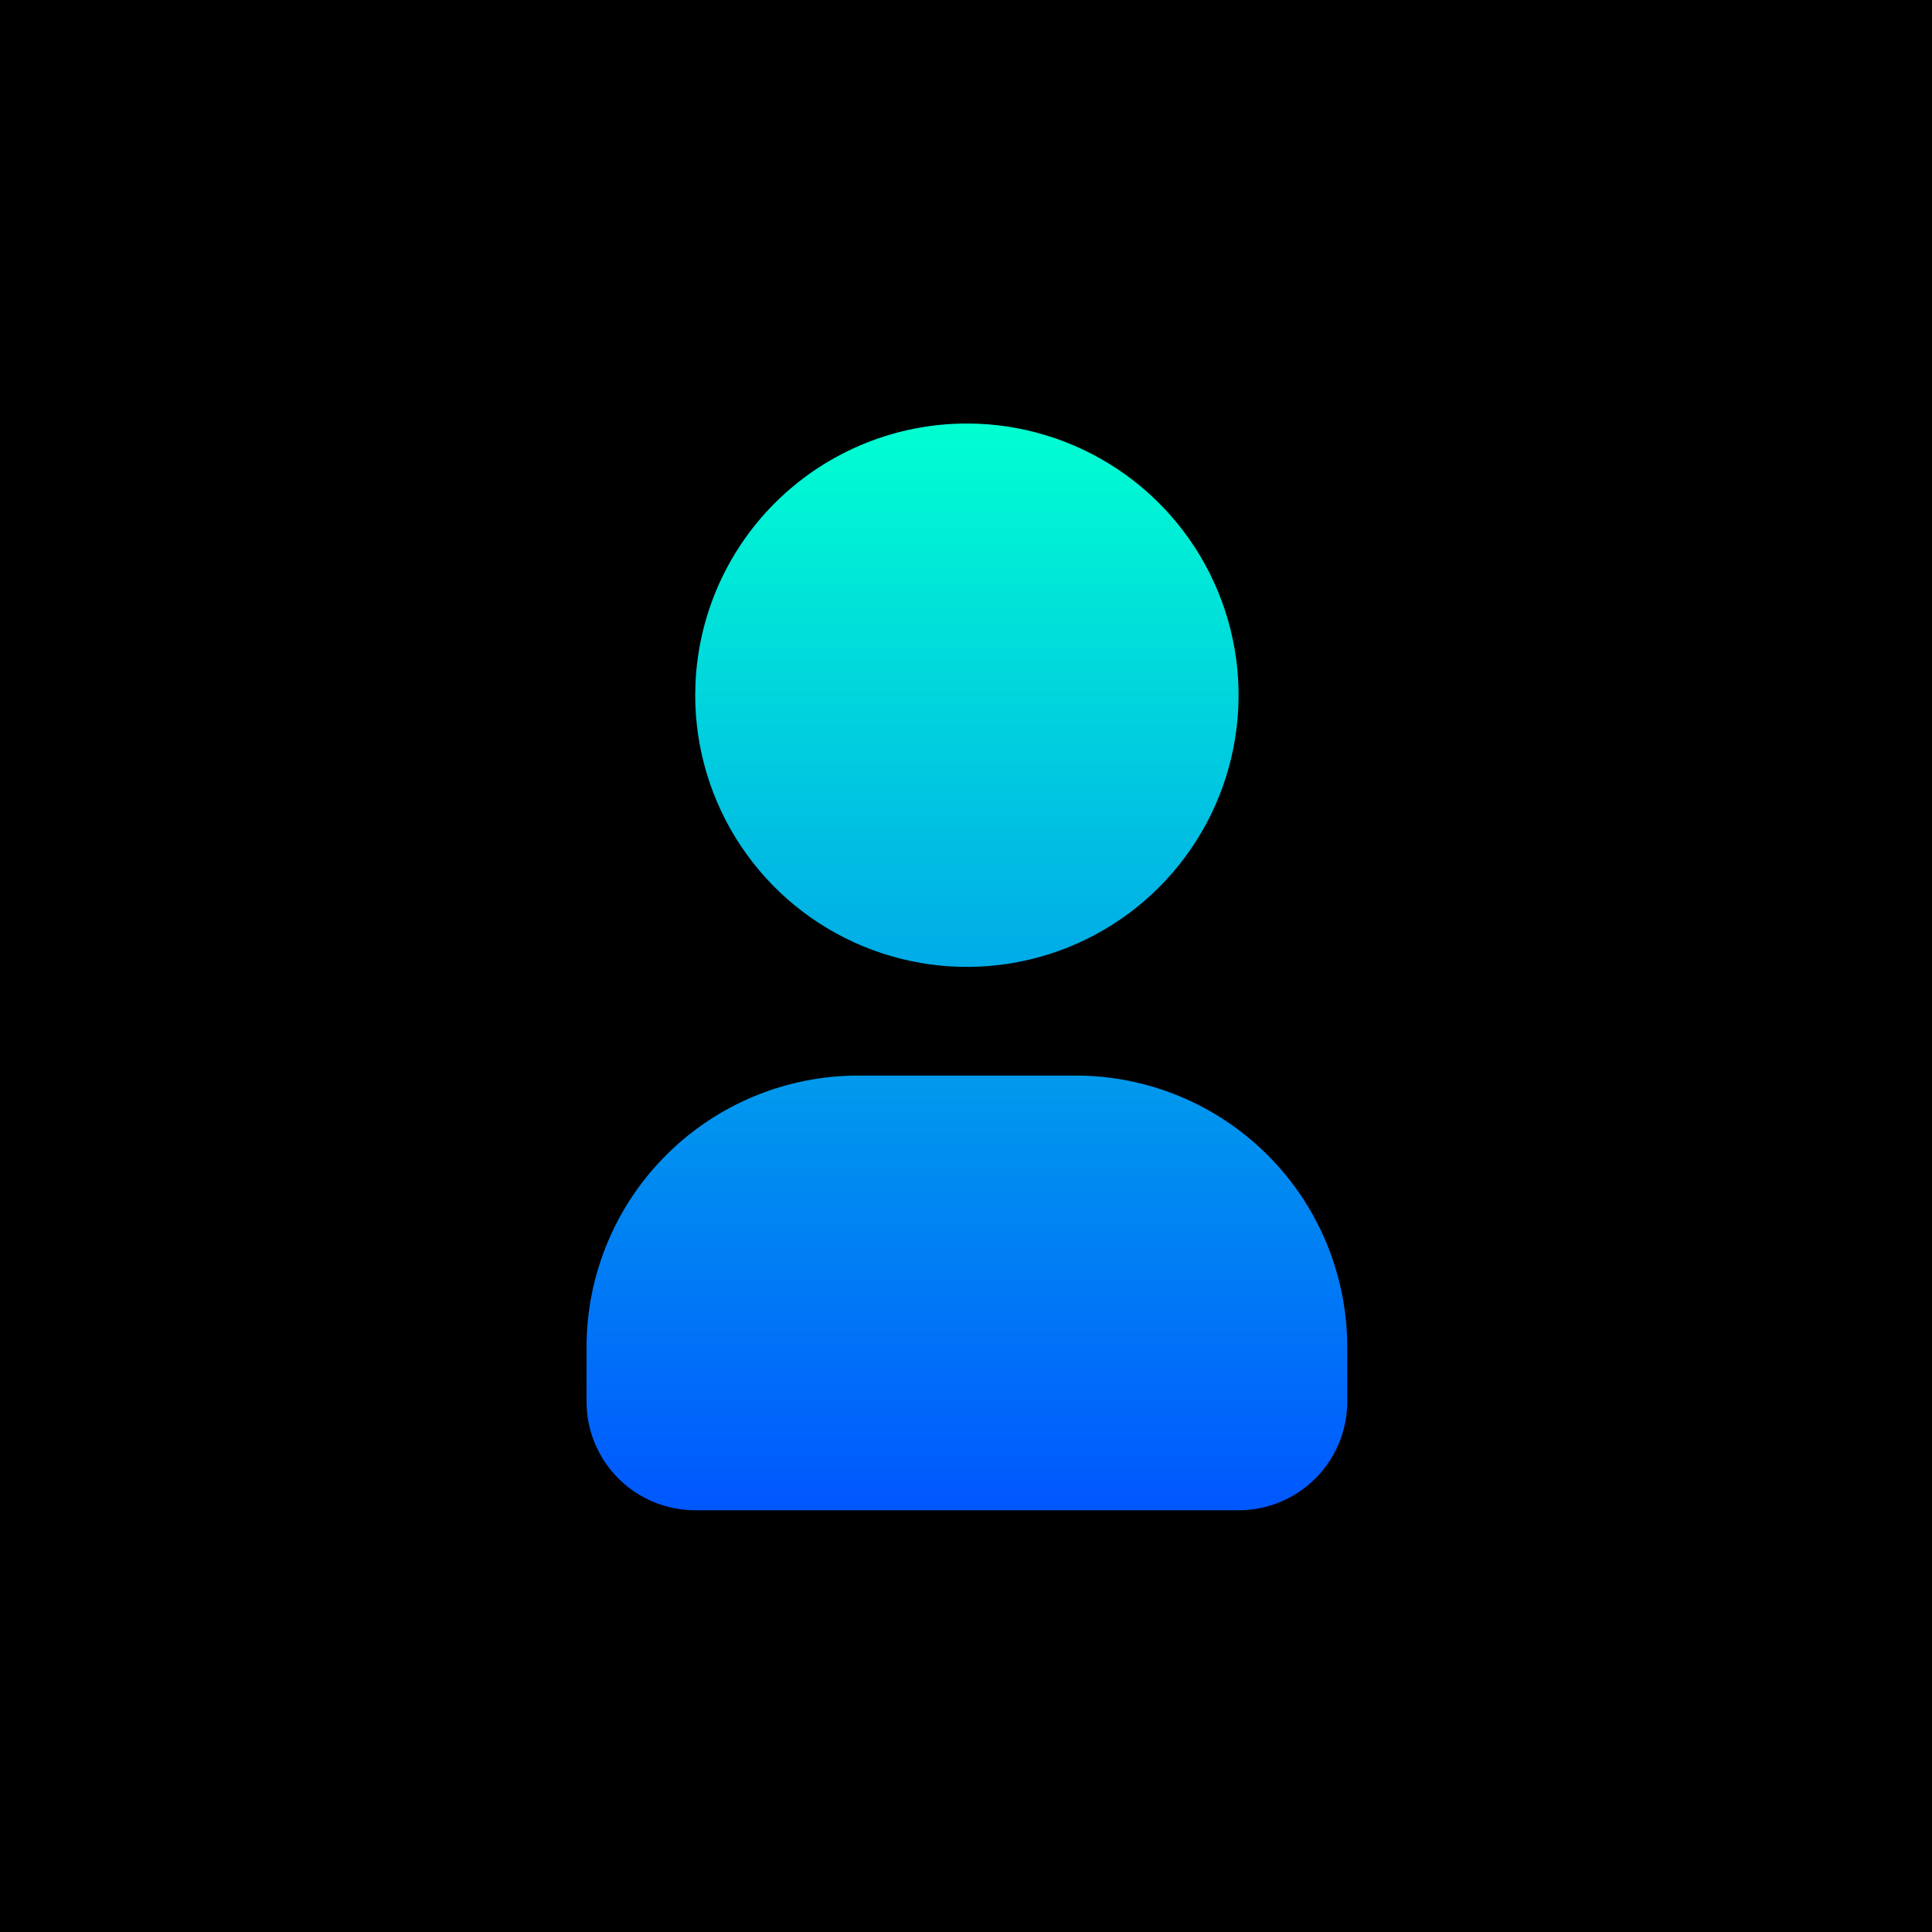 <svg width="1080" height="1080" viewBox="0 0 1080 1080" fill="none" xmlns="http://www.w3.org/2000/svg">
<rect width="1080" height="1080" fill="black"/>
<path d="M540.5 236.75C570.538 236.75 599.902 245.657 624.877 262.346C649.853 279.034 669.319 302.753 680.814 330.505C692.309 358.256 695.317 388.793 689.457 418.254C683.597 447.715 669.132 474.777 647.892 496.017C626.652 517.257 599.59 531.722 570.129 537.582C540.668 543.442 510.131 540.434 482.38 528.939C454.628 517.444 430.909 497.978 414.221 473.002C397.532 448.026 388.625 418.663 388.625 388.625L388.777 382.034C390.475 342.933 407.203 305.998 435.47 278.931C463.737 251.863 501.363 236.752 540.5 236.75ZM601.25 601.25C641.53 601.25 680.16 617.251 708.642 645.733C737.124 674.215 753.125 712.845 753.125 753.125V783.5C753.125 799.612 746.725 815.064 735.332 826.457C723.939 837.849 708.487 844.25 692.375 844.25H388.625C372.513 844.25 357.061 837.849 345.668 826.457C334.275 815.064 327.875 799.612 327.875 783.5V753.125C327.875 712.845 343.876 674.215 372.358 645.733C400.84 617.251 439.47 601.25 479.75 601.25H601.25Z" fill="url(#paint0_linear_50_3)"/>
<defs>
<linearGradient id="paint0_linear_50_3" x1="540.5" y1="236.75" x2="540.5" y2="844.25" gradientUnits="userSpaceOnUse">
<stop stop-color="#00FFD1"/>
<stop offset="1" stop-color="#0057FF"/>
</linearGradient>
</defs>
</svg>
